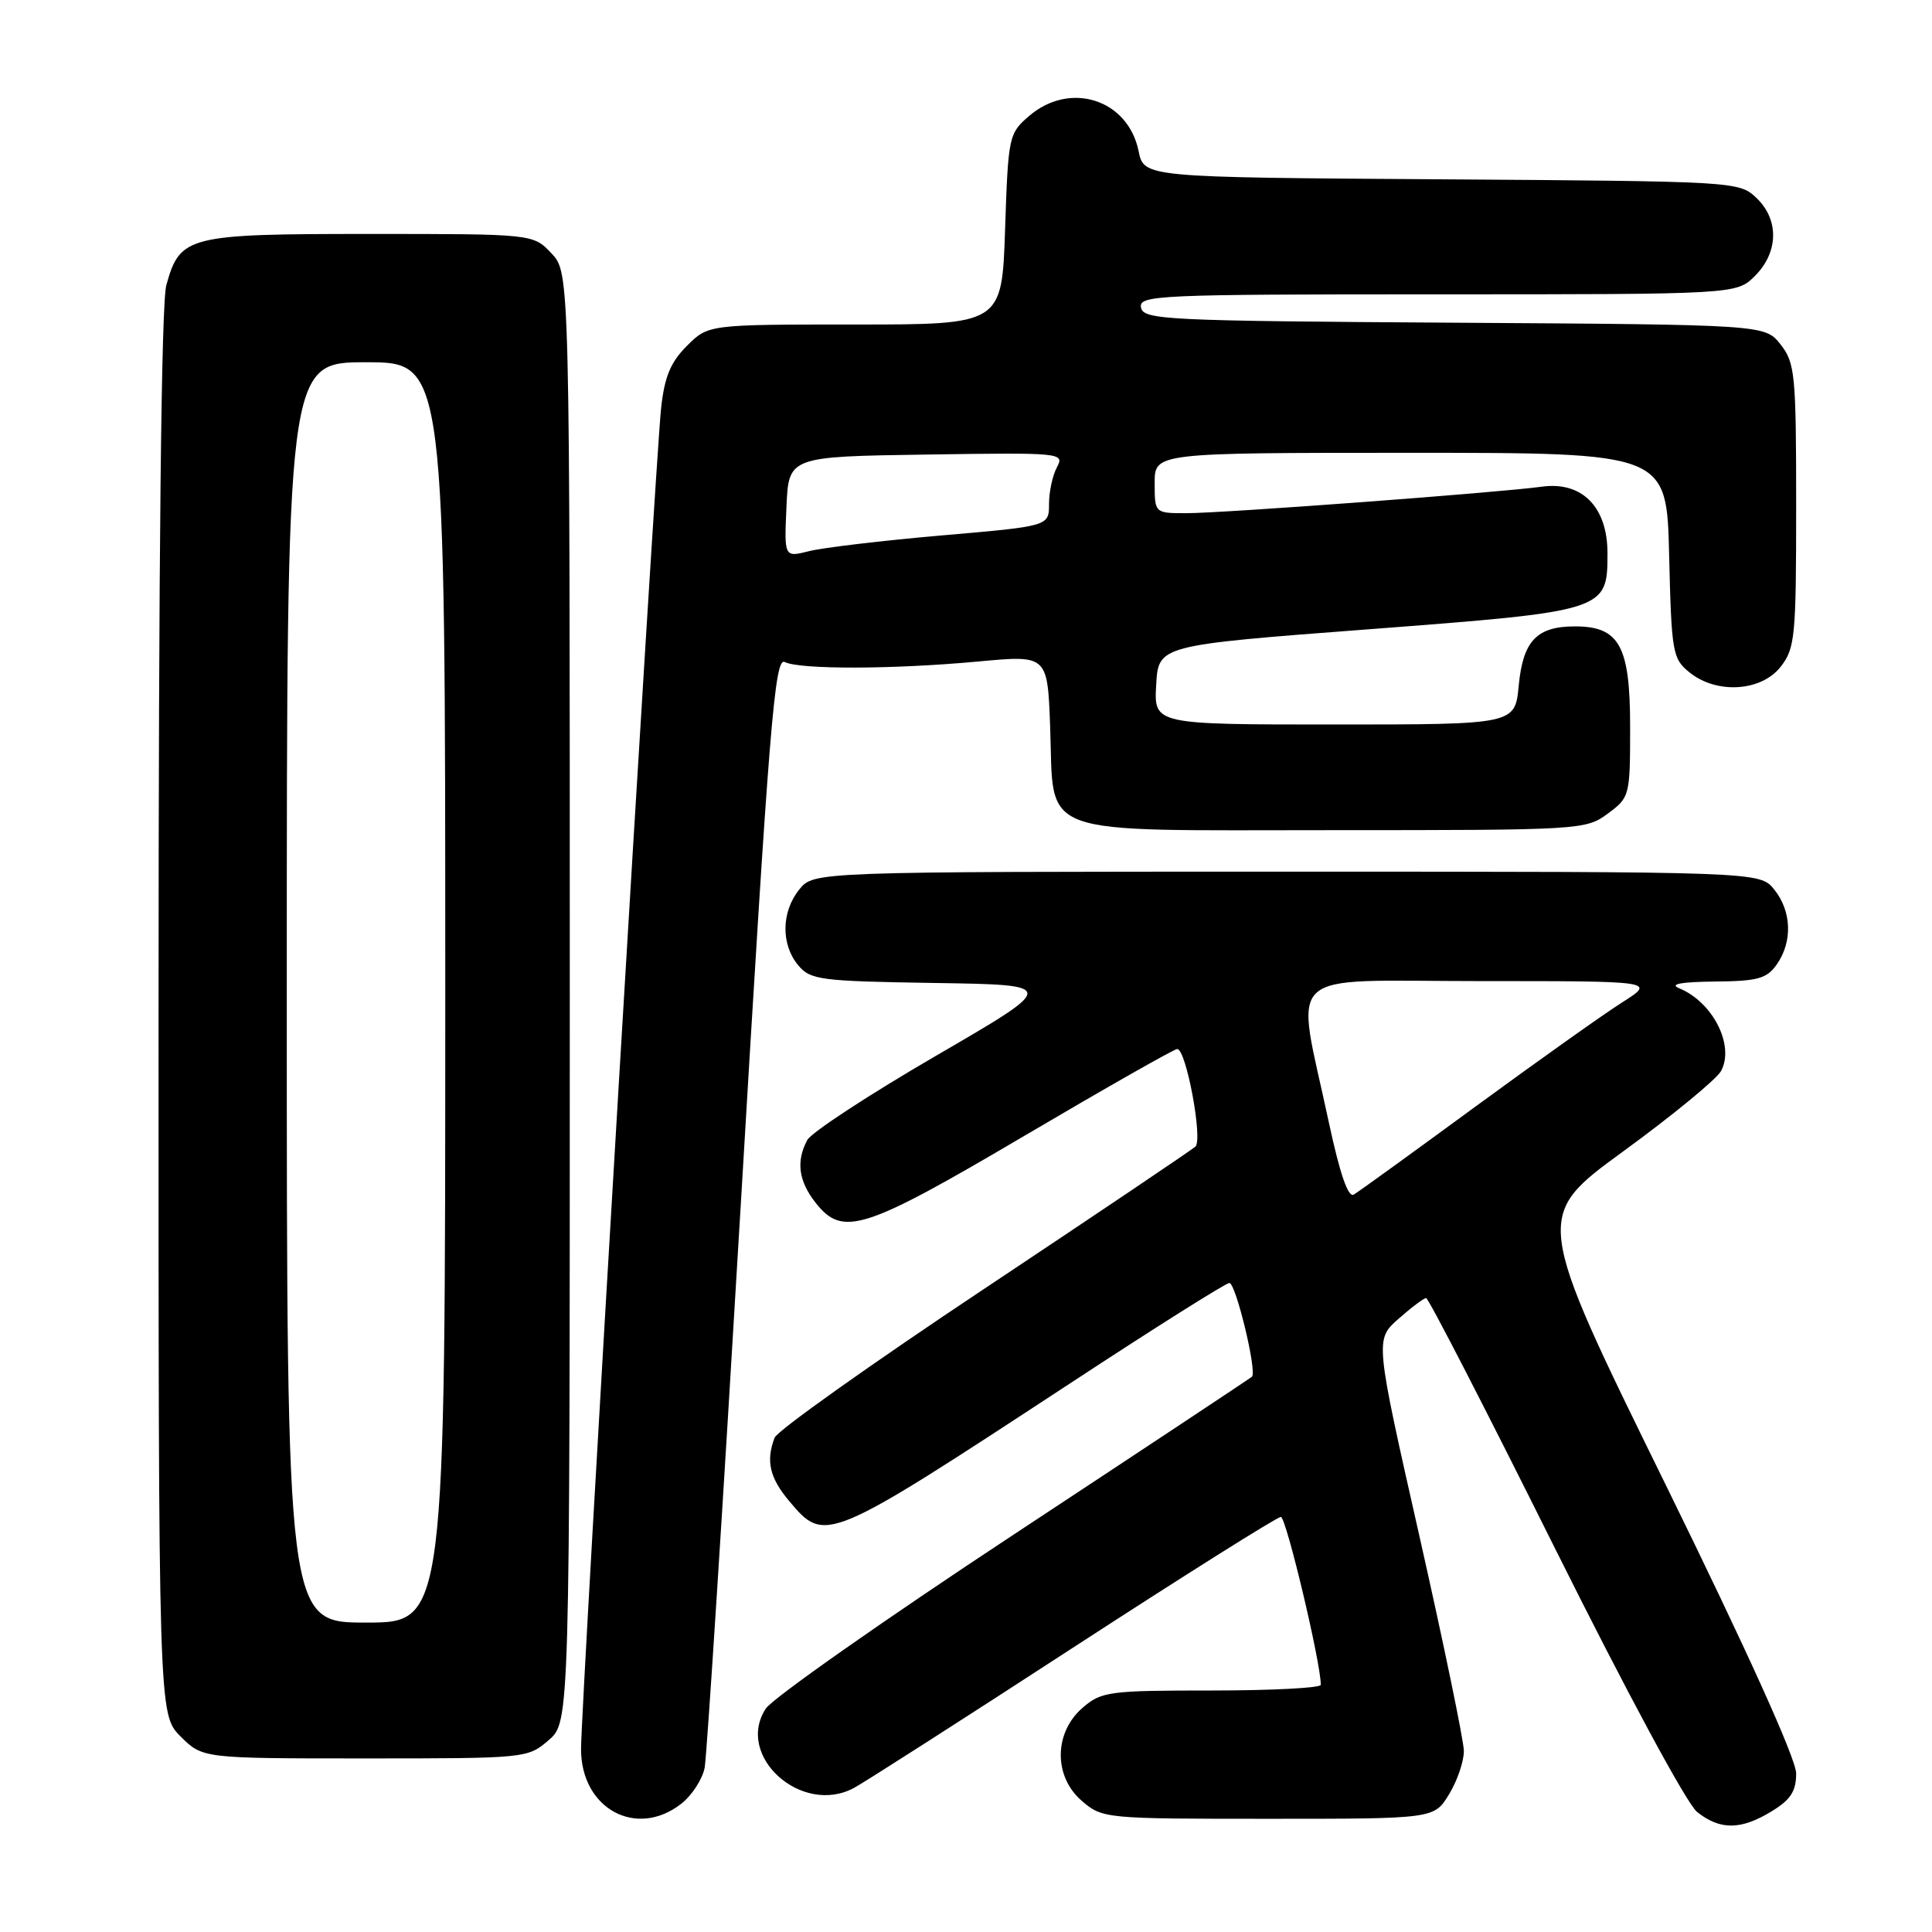 <?xml version="1.0" encoding="UTF-8" standalone="no"?>
<!DOCTYPE svg PUBLIC "-//W3C//DTD SVG 1.1//EN" "http://www.w3.org/Graphics/SVG/1.1/DTD/svg11.dtd" >
<svg xmlns="http://www.w3.org/2000/svg" xmlns:xlink="http://www.w3.org/1999/xlink" version="1.1" viewBox="0 0 256 256">
 <g >
 <path fill="currentColor"
d=" M 234.75 240.01 C 237.27 238.48 238.00 237.35 238.00 234.99 C 238.00 233.08 231.55 218.82 220.63 196.57 C 203.25 161.19 203.25 161.19 215.13 152.53 C 221.66 147.77 227.48 142.98 228.06 141.90 C 229.87 138.51 226.95 132.77 222.50 130.95 C 221.16 130.40 222.71 130.11 227.19 130.06 C 232.94 130.01 234.11 129.68 235.44 127.78 C 237.55 124.77 237.40 120.72 235.09 117.86 C 233.18 115.50 233.18 115.50 170.50 115.50 C 107.82 115.50 107.82 115.50 105.91 117.86 C 103.53 120.81 103.46 125.12 105.75 127.88 C 107.38 129.85 108.61 130.01 123.85 130.25 C 140.19 130.50 140.19 130.50 124.07 139.87 C 115.20 145.02 107.50 150.06 106.97 151.06 C 105.46 153.87 105.81 156.49 108.07 159.37 C 111.67 163.94 114.41 163.07 135.74 150.50 C 146.47 144.18 155.58 139.00 155.99 139.00 C 157.17 139.00 159.41 151.00 158.40 151.93 C 157.90 152.38 145.30 160.87 130.39 170.79 C 115.48 180.71 102.99 189.58 102.64 190.50 C 101.46 193.57 101.98 195.83 104.59 198.92 C 109.32 204.55 109.49 204.48 141.66 183.39 C 152.88 176.02 162.44 170.00 162.90 170.00 C 163.75 170.00 166.59 181.76 165.89 182.42 C 165.68 182.62 151.46 192.04 134.30 203.35 C 117.15 214.65 102.37 225.03 101.47 226.40 C 97.37 232.66 106.21 240.63 113.14 236.92 C 114.44 236.23 127.50 227.87 142.17 218.33 C 156.84 208.80 169.23 201.00 169.72 201.00 C 170.42 201.00 175.04 220.41 175.01 223.25 C 175.00 223.66 168.50 224.00 160.56 224.00 C 146.97 224.00 145.95 224.13 143.46 226.28 C 139.64 229.57 139.58 235.39 143.35 238.63 C 146.07 240.97 146.41 241.00 168.07 241.00 C 190.03 241.00 190.03 241.00 192.01 237.75 C 193.10 235.96 193.98 233.38 193.97 232.00 C 193.95 230.62 191.30 217.80 188.07 203.50 C 182.19 177.50 182.19 177.50 185.31 174.75 C 187.02 173.24 188.67 172.00 188.97 172.00 C 189.28 172.00 196.94 186.89 206.01 205.10 C 215.56 224.26 223.50 239.00 224.88 240.10 C 227.93 242.52 230.67 242.50 234.75 240.01 Z  M 90.29 238.99 C 91.70 237.88 93.08 235.74 93.37 234.24 C 93.66 232.73 95.82 198.98 98.18 159.23 C 101.94 95.88 102.65 87.06 103.98 87.72 C 106.00 88.73 118.34 88.70 129.65 87.65 C 138.80 86.80 138.80 86.80 139.15 96.30 C 139.70 111.10 136.69 110.00 176.70 110.00 C 209.47 110.00 210.14 109.96 213.04 107.81 C 215.95 105.66 216.00 105.47 216.00 96.31 C 216.00 85.58 214.58 83.00 208.69 83.00 C 203.63 83.00 201.81 84.91 201.24 90.83 C 200.75 96.00 200.75 96.00 176.82 96.00 C 152.90 96.00 152.90 96.00 153.20 90.75 C 153.50 85.50 153.50 85.50 181.27 83.39 C 212.89 80.98 213.00 80.95 213.00 73.30 C 213.00 67.16 209.62 63.75 204.28 64.49 C 198.62 65.27 162.04 68.00 157.21 68.00 C 153.00 68.00 153.00 68.00 153.00 64.00 C 153.00 60.00 153.00 60.00 186.92 60.00 C 220.85 60.00 220.85 60.00 221.17 73.59 C 221.48 86.47 221.62 87.28 223.86 89.09 C 227.45 92.00 233.35 91.64 235.93 88.37 C 237.86 85.91 238.00 84.43 238.00 67.00 C 238.00 49.59 237.85 48.08 235.94 45.65 C 233.87 43.02 233.87 43.02 192.70 42.76 C 154.40 42.52 151.50 42.38 151.19 40.75 C 150.87 39.11 153.28 39.00 190.47 39.00 C 230.09 39.00 230.09 39.00 232.55 36.55 C 235.69 33.40 235.75 29.06 232.70 26.19 C 230.43 24.05 229.83 24.02 190.99 23.76 C 151.58 23.50 151.58 23.50 150.87 20.02 C 149.47 13.16 141.79 10.70 136.36 15.37 C 133.67 17.68 133.59 18.06 133.18 30.37 C 132.76 43.00 132.76 43.00 113.30 43.00 C 93.85 43.00 93.85 43.00 91.02 45.83 C 88.85 47.99 88.05 49.93 87.60 54.08 C 86.82 61.29 76.97 226.29 76.99 231.80 C 77.01 239.69 84.35 243.66 90.29 238.99 Z  M 72.69 230.59 C 75.50 228.17 75.50 228.17 75.50 132.17 C 75.50 36.16 75.50 36.16 73.08 33.58 C 70.65 31.00 70.65 31.00 49.05 31.00 C 24.82 31.00 23.86 31.24 22.04 37.78 C 21.37 40.22 21.01 73.53 21.01 134.33 C 21.00 227.15 21.00 227.15 23.92 230.08 C 26.85 233.00 26.85 233.00 48.37 233.00 C 69.68 233.00 69.92 232.98 72.69 230.59 Z  M 176.08 148.73 C 171.65 127.93 169.44 130.00 196.06 130.00 C 219.39 130.00 219.39 130.00 214.95 132.82 C 212.50 134.37 203.75 140.59 195.50 146.63 C 187.25 152.68 180.00 157.93 179.38 158.29 C 178.64 158.73 177.54 155.55 176.08 148.73 Z  M 104.21 67.18 C 104.50 60.50 104.50 60.50 122.80 60.23 C 140.69 59.96 141.07 60.00 140.05 61.91 C 139.47 62.99 139.00 65.18 139.00 66.79 C 139.00 69.72 139.00 69.72 124.75 70.95 C 116.91 71.63 109.02 72.57 107.21 73.03 C 103.91 73.86 103.91 73.86 104.21 67.18 Z  M 38.00 131.50 C 38.00 48.00 38.00 48.00 48.50 48.00 C 59.00 48.00 59.00 48.00 59.00 131.50 C 59.00 215.00 59.00 215.00 48.50 215.00 C 38.00 215.00 38.00 215.00 38.00 131.50 Z "/>
</g>
</svg>